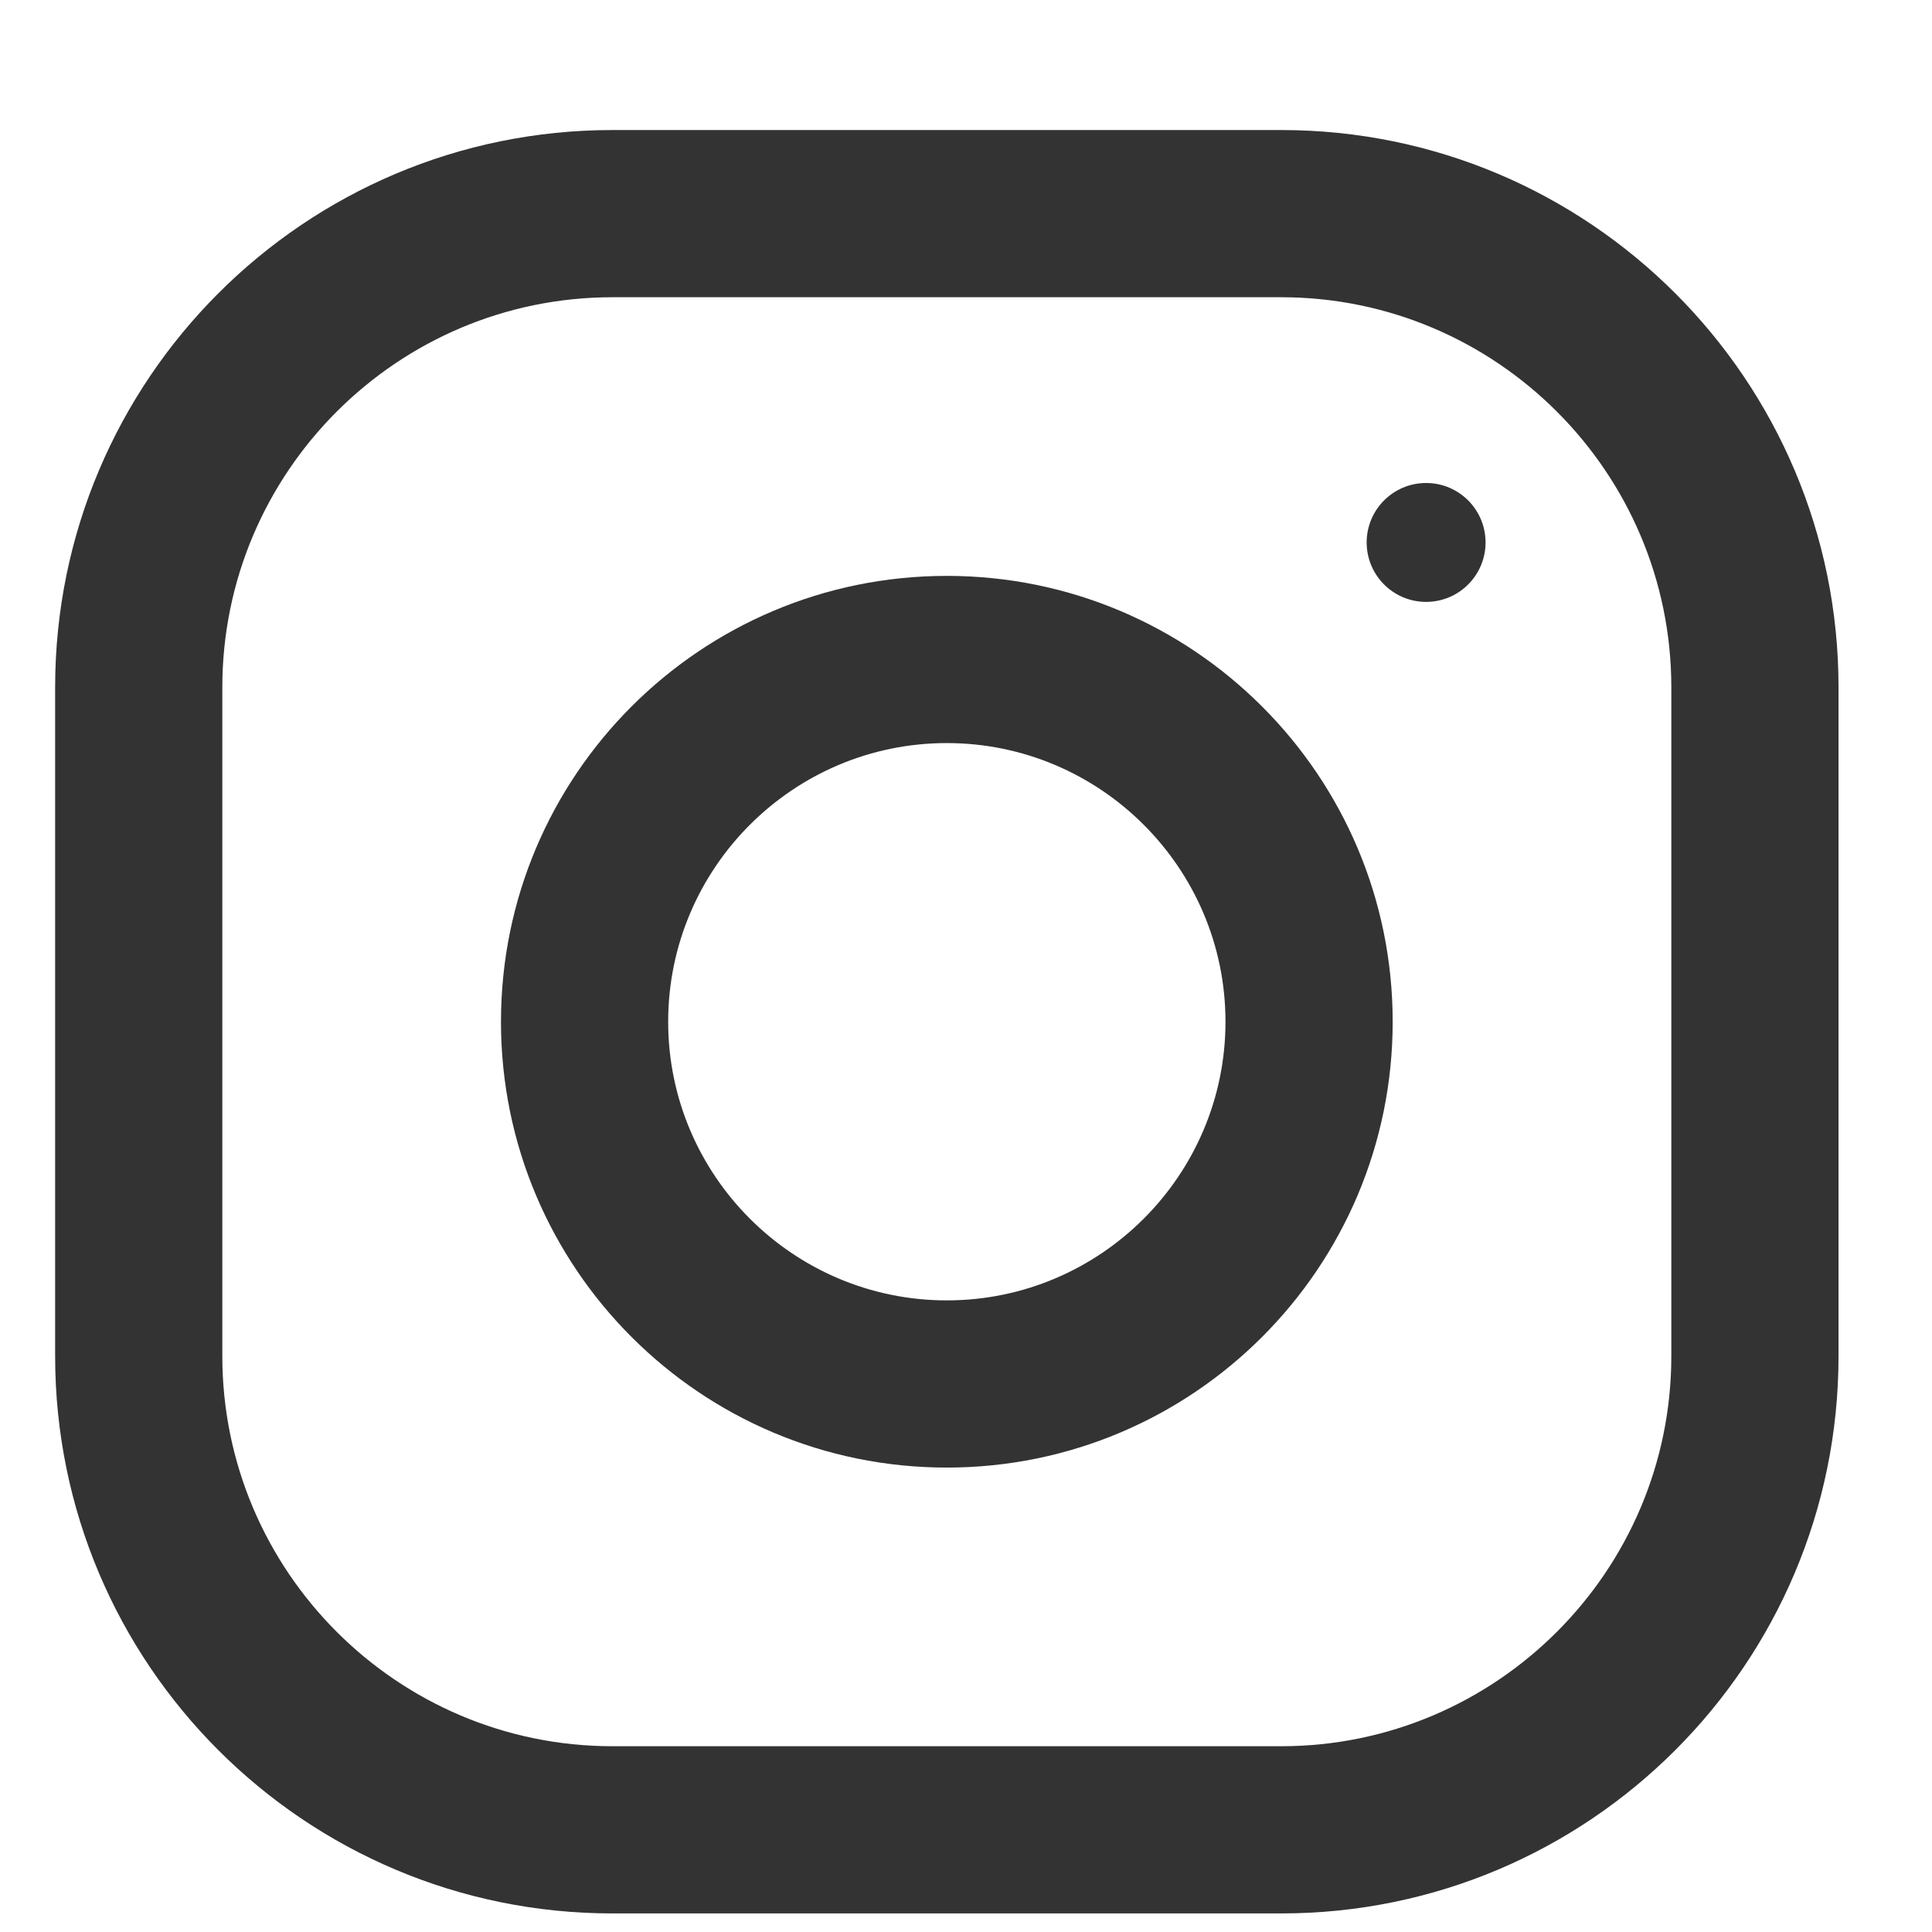 <svg width="13" height="13" viewBox="0 0 13 13" fill="none" xmlns="http://www.w3.org/2000/svg">
<path fill-rule="evenodd" clip-rule="evenodd" d="M4.121 0.875H8.621C10.691 0.875 12.371 2.554 12.371 4.625V9.125C12.371 11.196 10.691 12.875 8.621 12.875H4.121C2.05 12.875 0.371 11.196 0.371 9.125V4.625C0.371 2.554 2.05 0.875 4.121 0.875ZM8.621 11.75C10.068 11.75 11.246 10.572 11.246 9.125V4.625C11.246 3.178 10.068 2 8.621 2H4.121C2.673 2 1.496 3.178 1.496 4.625V9.125C1.496 10.572 2.673 11.75 4.121 11.75H8.621Z" fill="#333333"/>
<path fill-rule="evenodd" clip-rule="evenodd" d="M3.371 6.875C3.371 5.218 4.714 3.875 6.371 3.875C8.027 3.875 9.371 5.218 9.371 6.875C9.371 8.532 8.027 9.875 6.371 9.875C4.714 9.875 3.371 8.532 3.371 6.875ZM4.496 6.875C4.496 7.909 5.337 8.75 6.371 8.75C7.404 8.75 8.246 7.909 8.246 6.875C8.246 5.841 7.404 5 6.371 5C5.337 5 4.496 5.841 4.496 6.875Z" fill="#333333"/>
<circle cx="9.596" cy="3.65" r="0.4" fill="#333333"/>
</svg>
